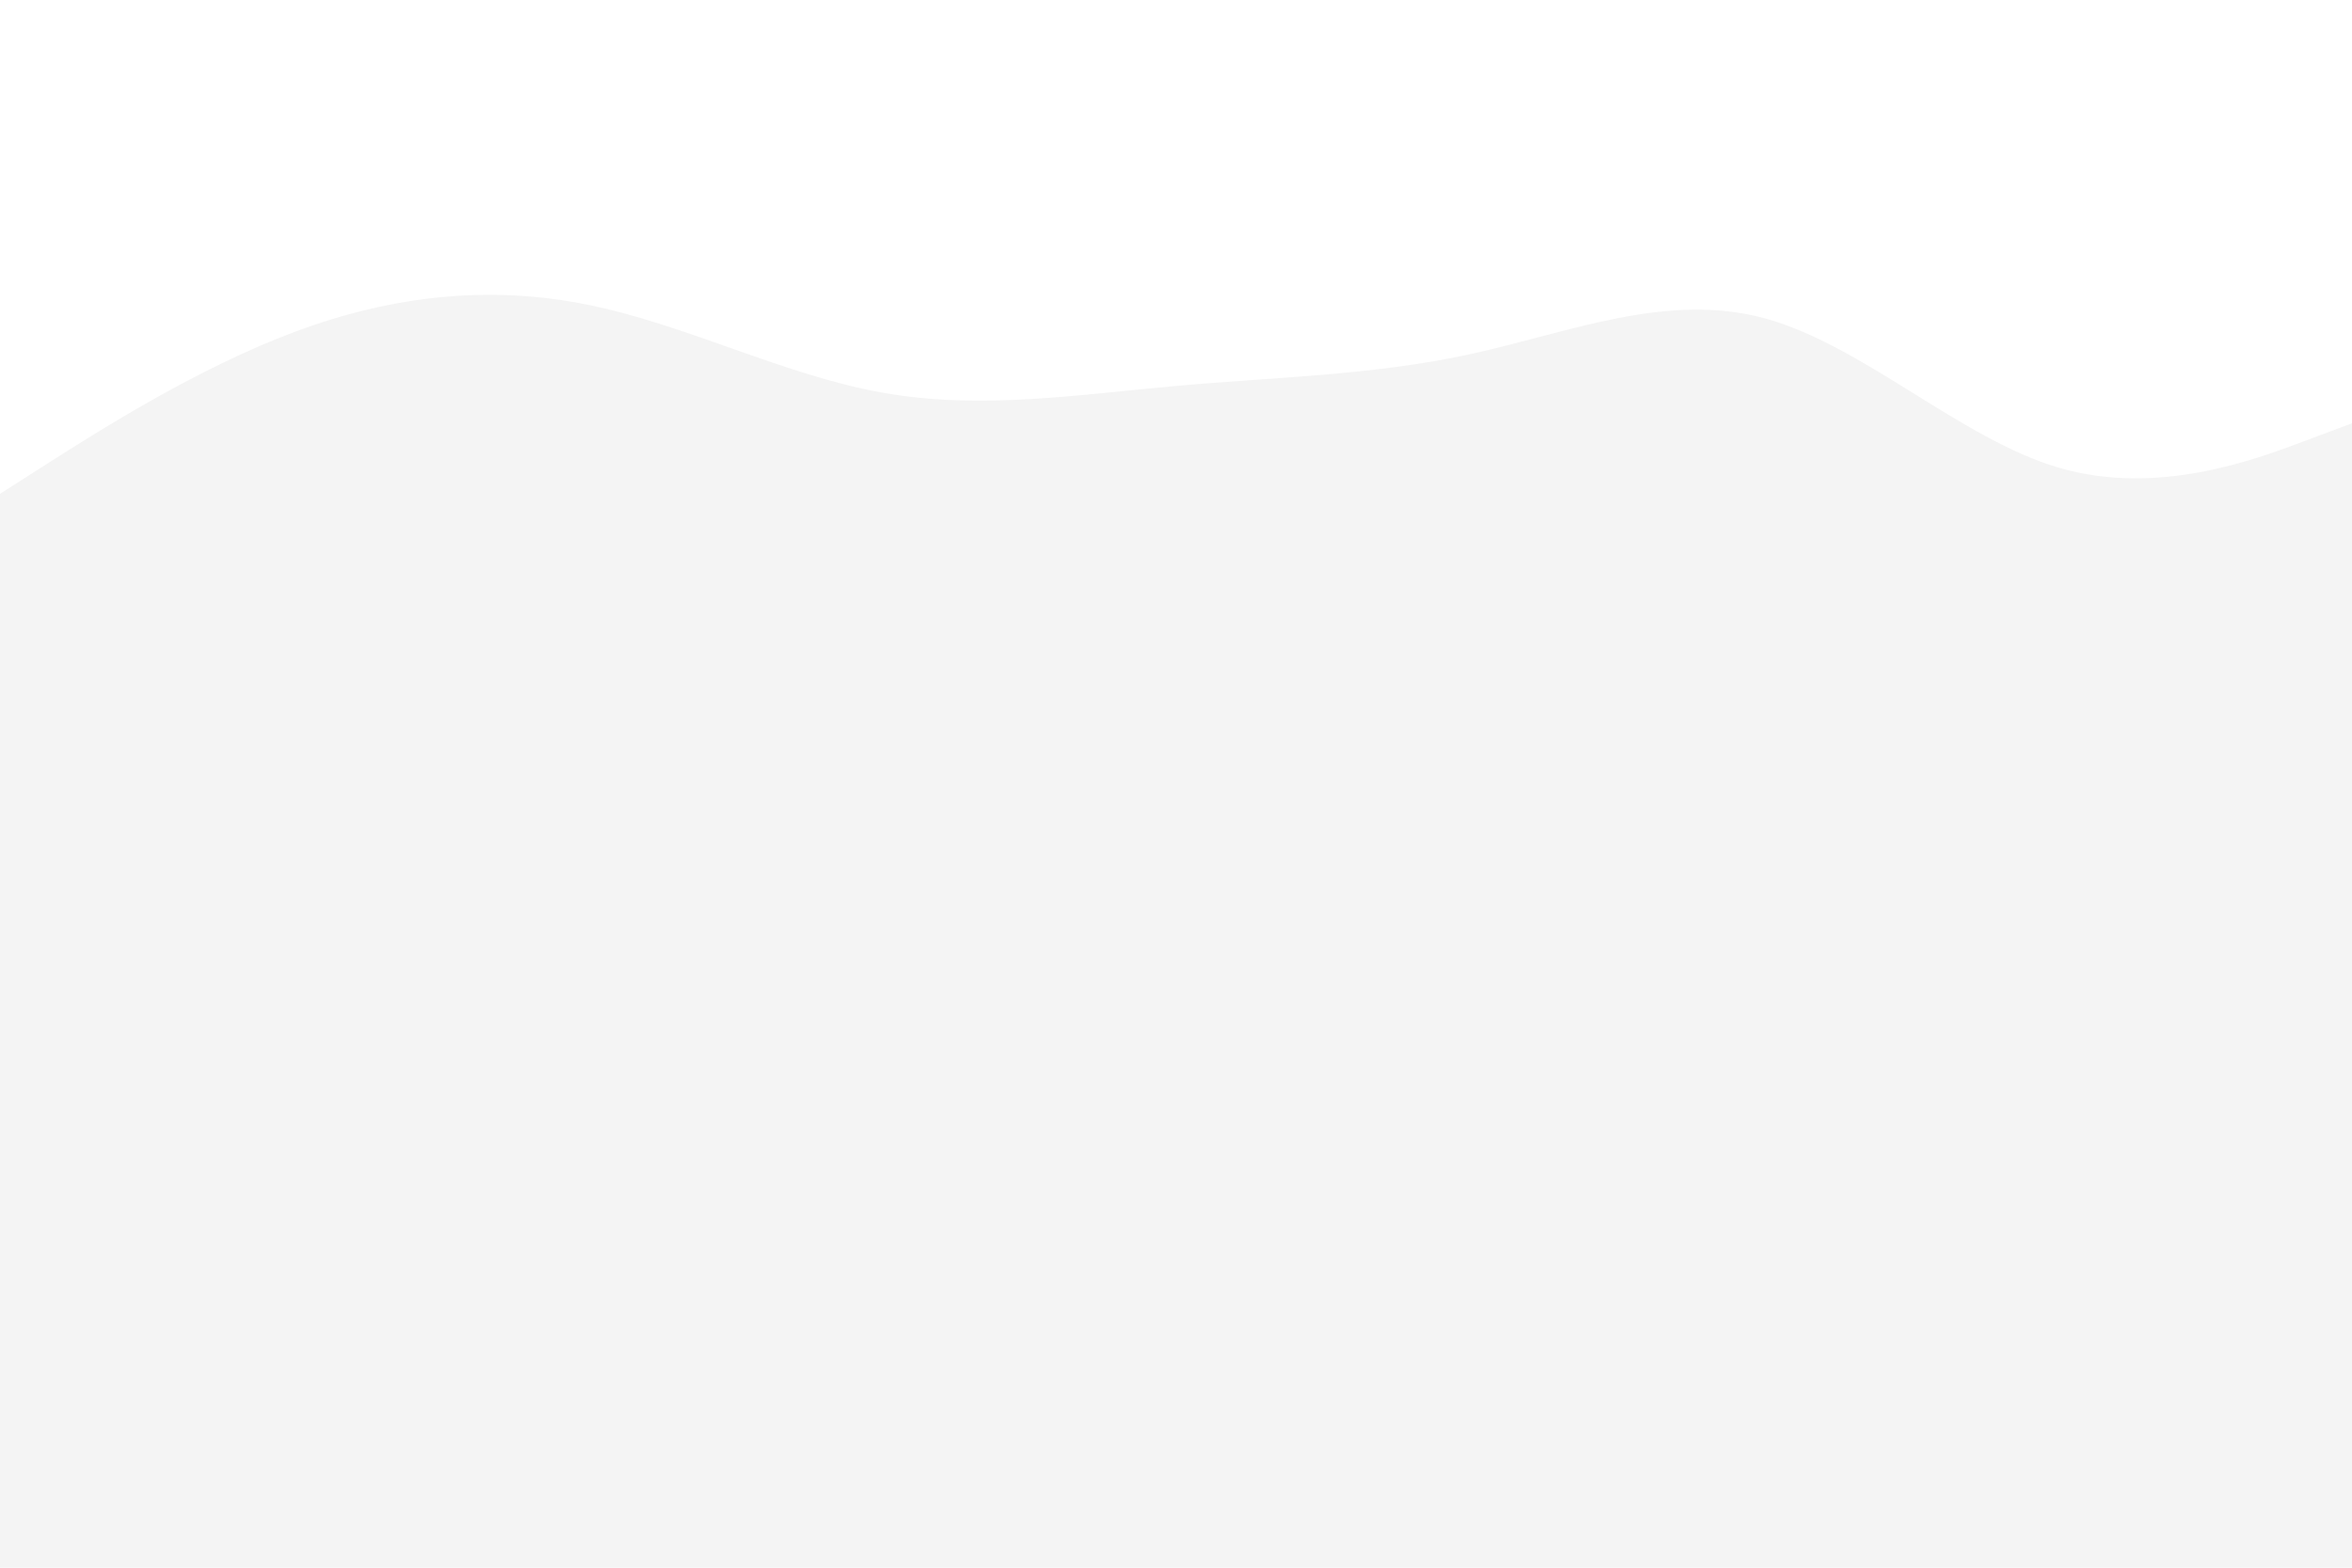 <svg id="visual" viewBox="0 0 900 600" width="900" height="600" xmlns="http://www.w3.org/2000/svg" xmlns:xlink="http://www.w3.org/1999/xlink" version="1.1"><rect x="0" y="0" width="900" height="600" fill="#f4f4f4"></rect><path d="M0 189L18.8 177C37.7 165 75.3 141 112.8 127C150.3 113 187.7 109 225.2 116.7C262.7 124.3 300.3 143.7 337.8 150.3C375.3 157 412.7 151 450.2 147.7C487.7 144.3 525.3 143.7 562.8 135.5C600.3 127.3 637.7 111.7 675.2 121.8C712.7 132 750.3 168 787.8 179C825.3 190 862.7 176 881.3 169L900 162L900 0L881.3 0C862.7 0 825.3 0 787.8 0C750.3 0 712.7 0 675.2 0C637.7 0 600.3 0 562.8 0C525.3 0 487.7 0 450.2 0C412.7 0 375.3 0 337.8 0C300.3 0 262.7 0 225.2 0C187.7 0 150.3 0 112.8 0C75.3 0 37.7 0 18.8 0L0 0Z" fill="#ffffff" stroke-linecap="round" stroke-linejoin="miter"></path></svg>